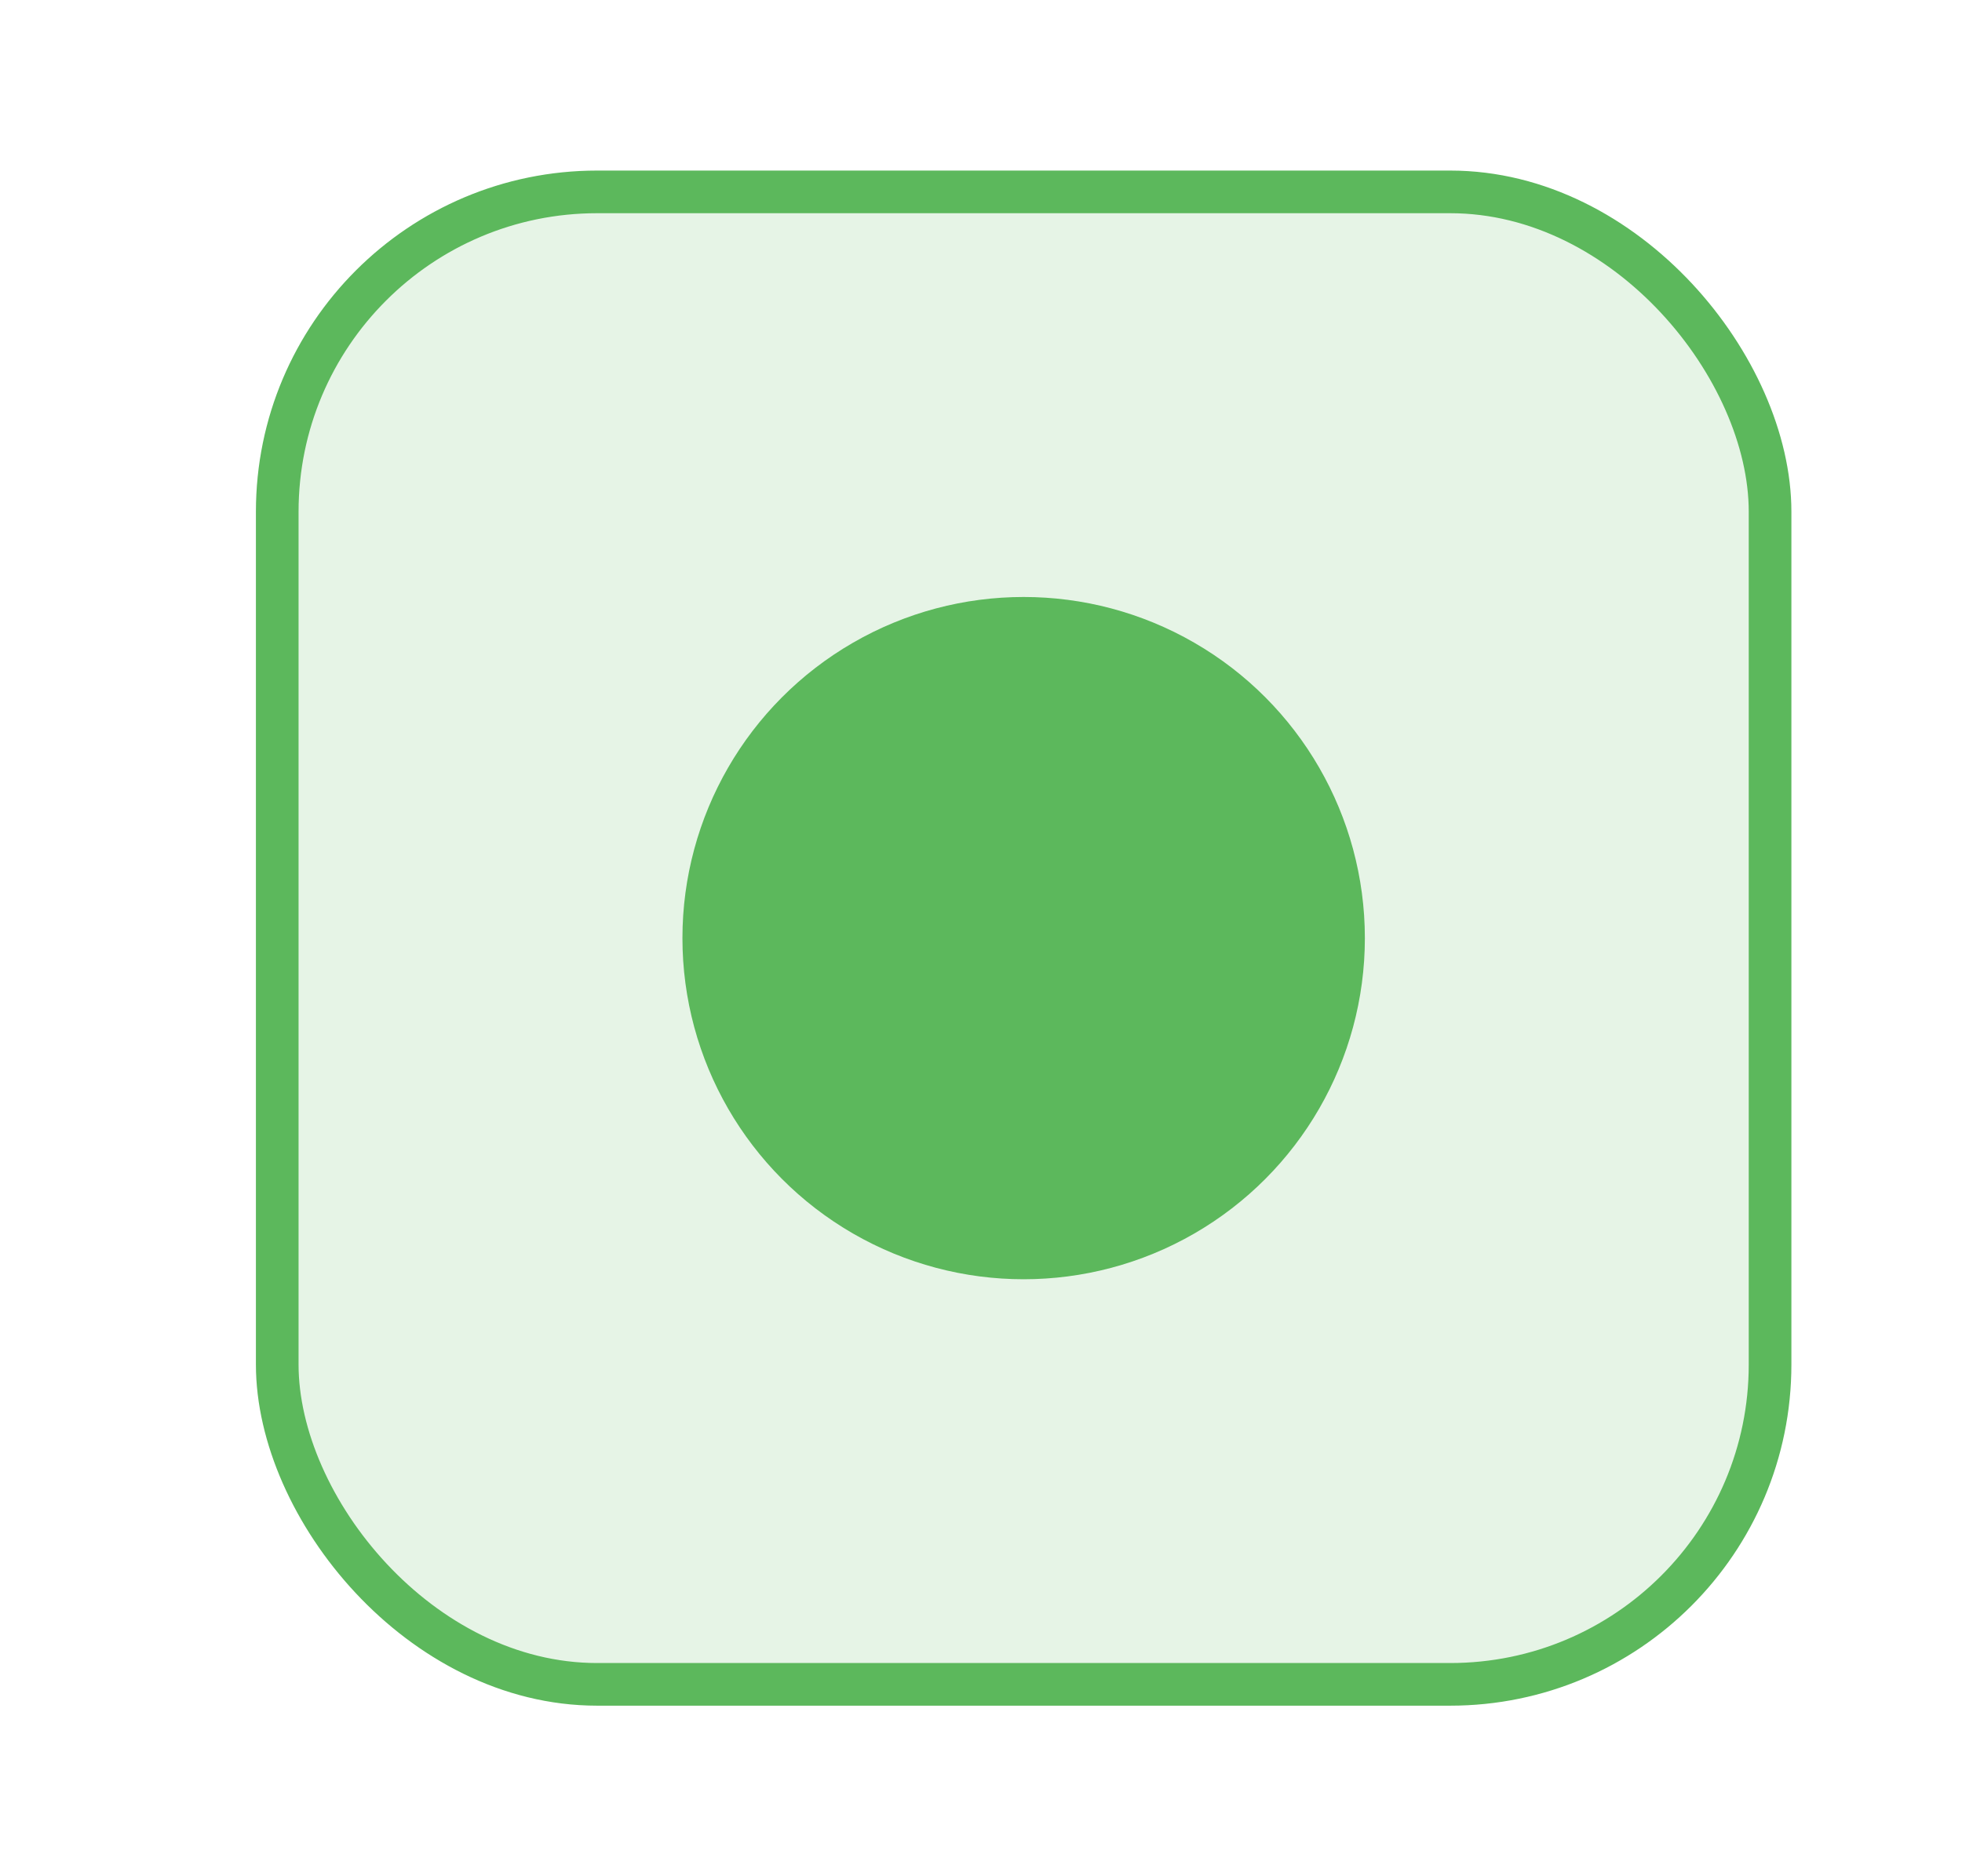 <svg width="23" height="22" viewBox="0 0 23 22" fill="none" xmlns="http://www.w3.org/2000/svg">
    <rect x="3.25" y="2.25" width="17.5" height="17.5" rx="3.75" fill="#5CB85C" fill-opacity=".15" stroke="#5CB85C" stroke-width=".5"/>
    <circle cx="12" cy="11" r="4" fill="#5CB85C"/>
</svg>
